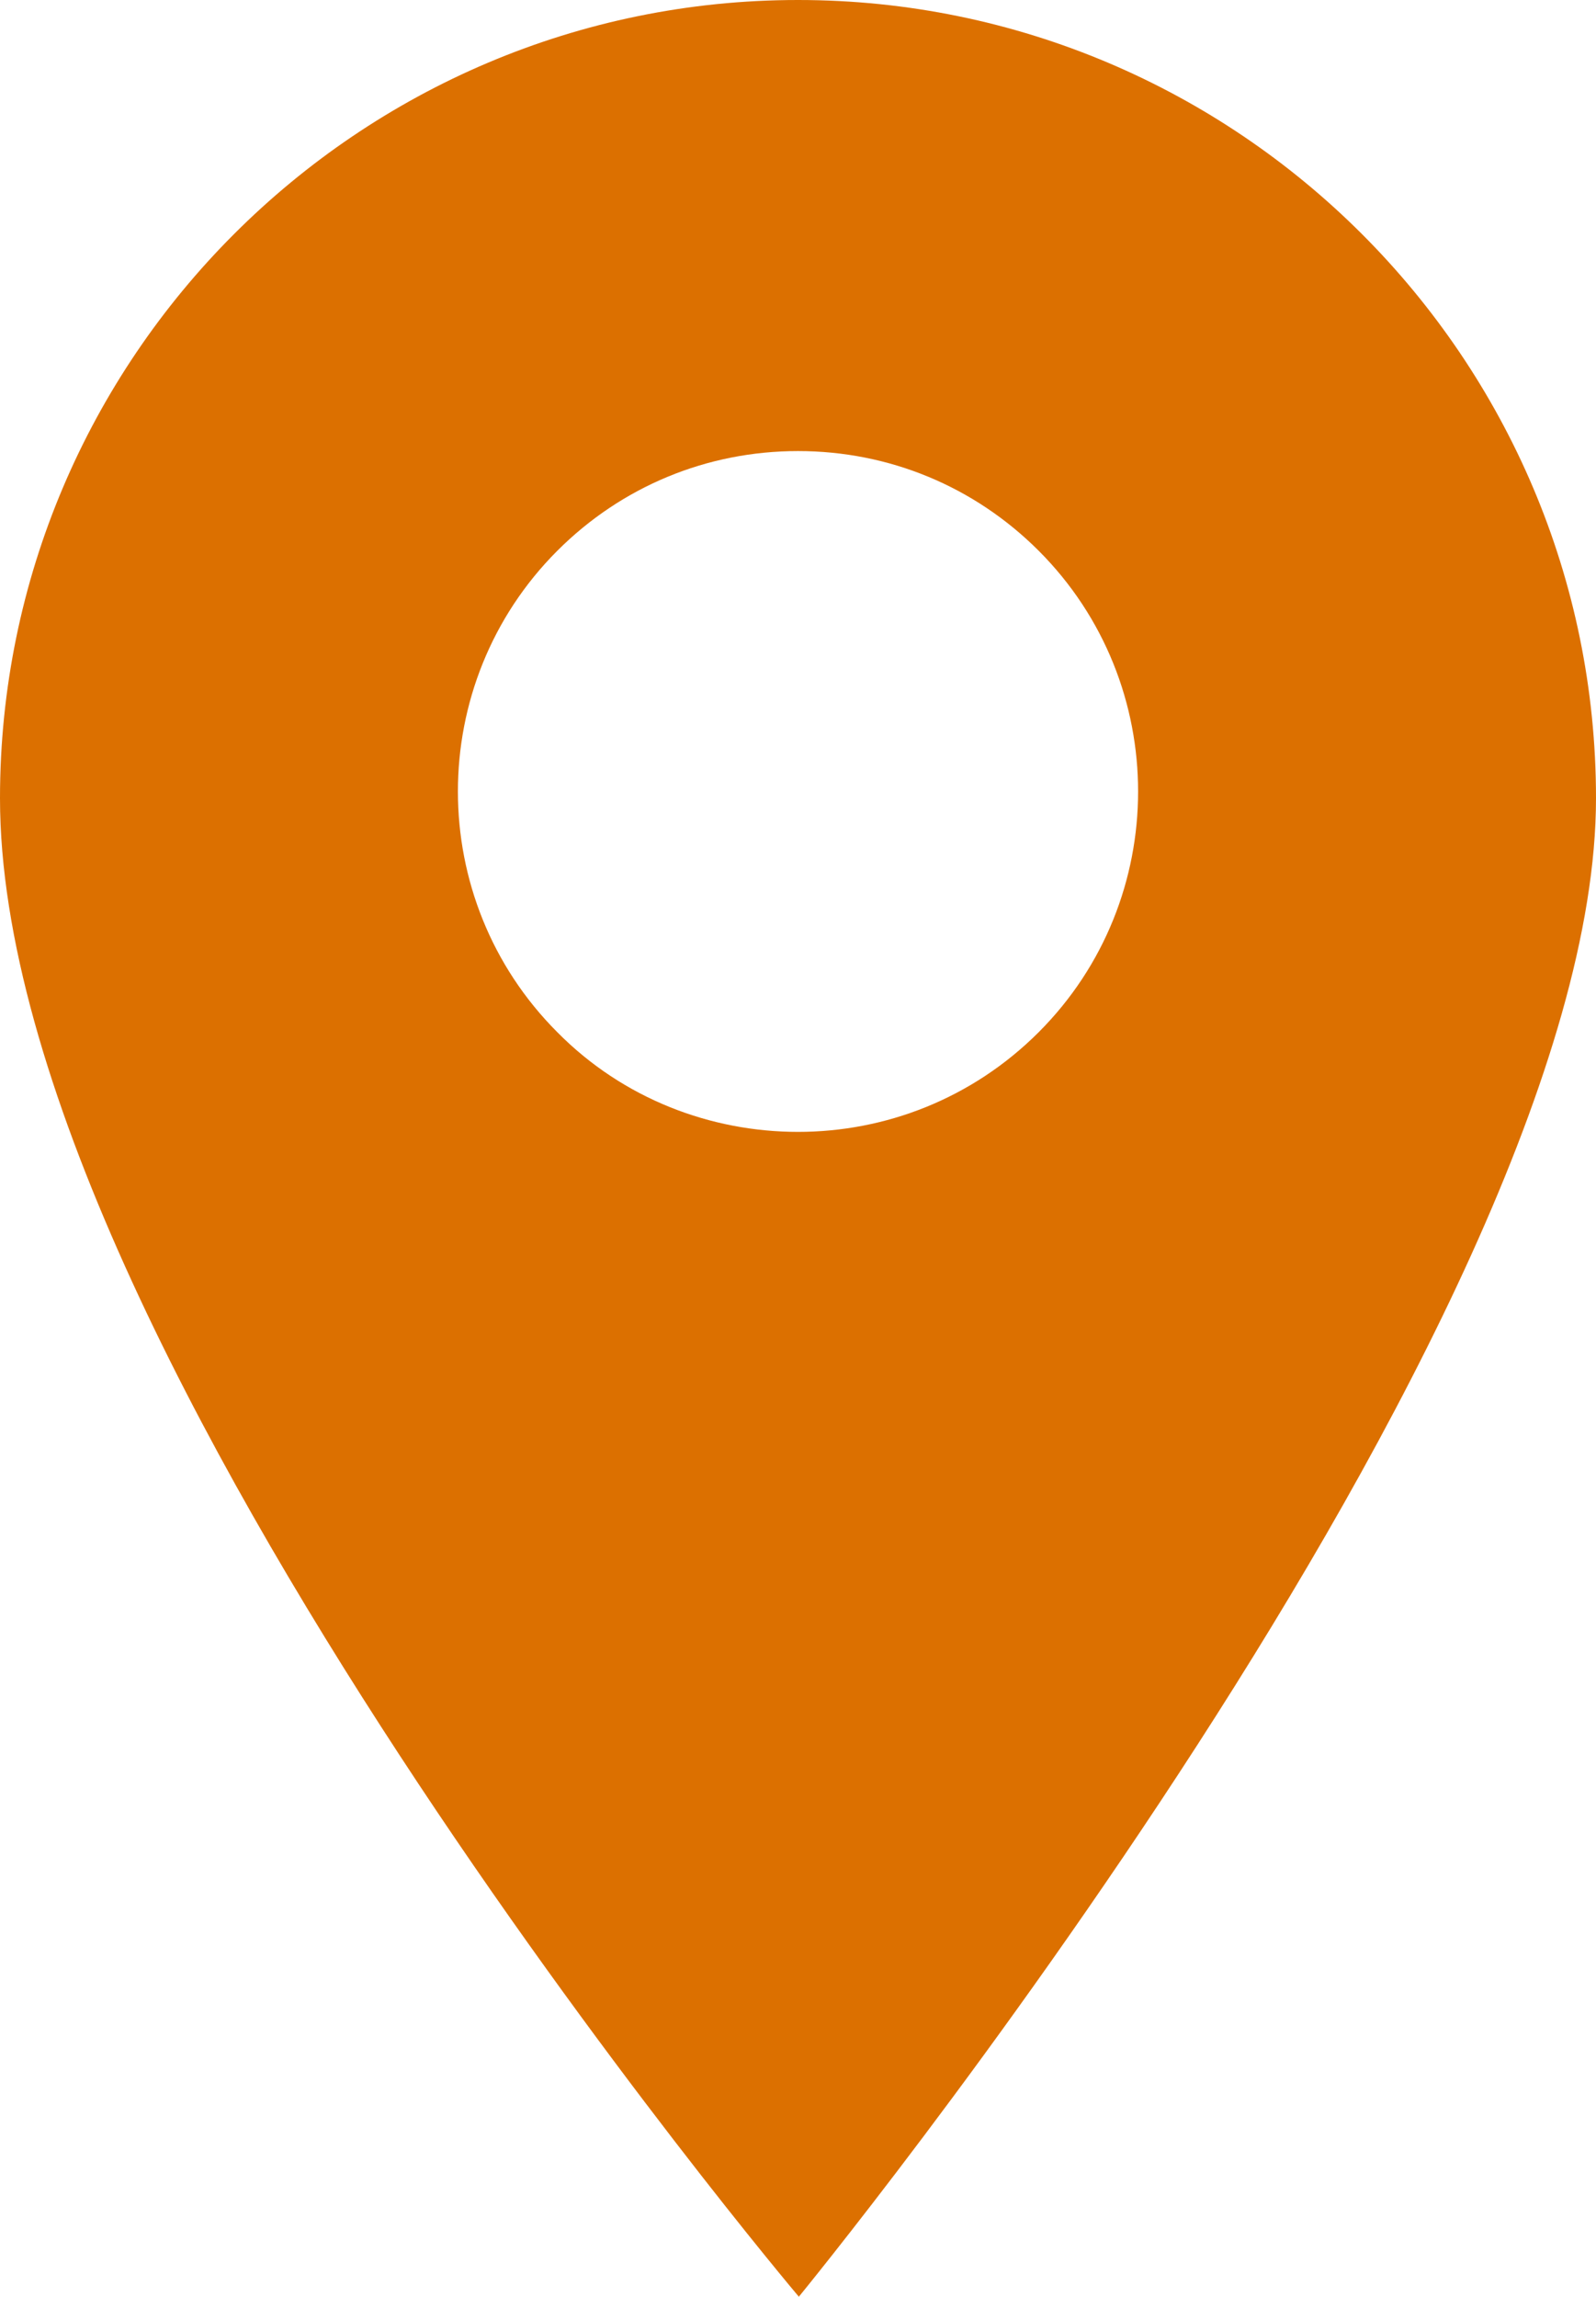 <?xml version="1.0" encoding="UTF-8"?>
<svg id="_Слой_1" data-name="Слой 1" xmlns="http://www.w3.org/2000/svg" viewBox="0 0 18.9 27.19">
  <defs>
    <style>
      .cls-1 {
        fill: #DC7000;
      }
    </style>
  </defs>
  <path class="cls-1" d="m9.45,0C4.24,0,0,4.24,0,9.45c0,6.55,9.46,17.74,9.46,17.74,0,0,9.44-11.51,9.44-17.74C18.9,4.24,14.66,0,9.45,0Zm2.85,12.22c-.79.79-1.82,1.18-2.85,1.18s-2.07-.39-2.85-1.18c-1.57-1.57-1.57-4.13,0-5.7.76-.76,1.77-1.18,2.85-1.18s2.09.42,2.85,1.18c1.57,1.57,1.57,4.13,0,5.7Z"/>
</svg>